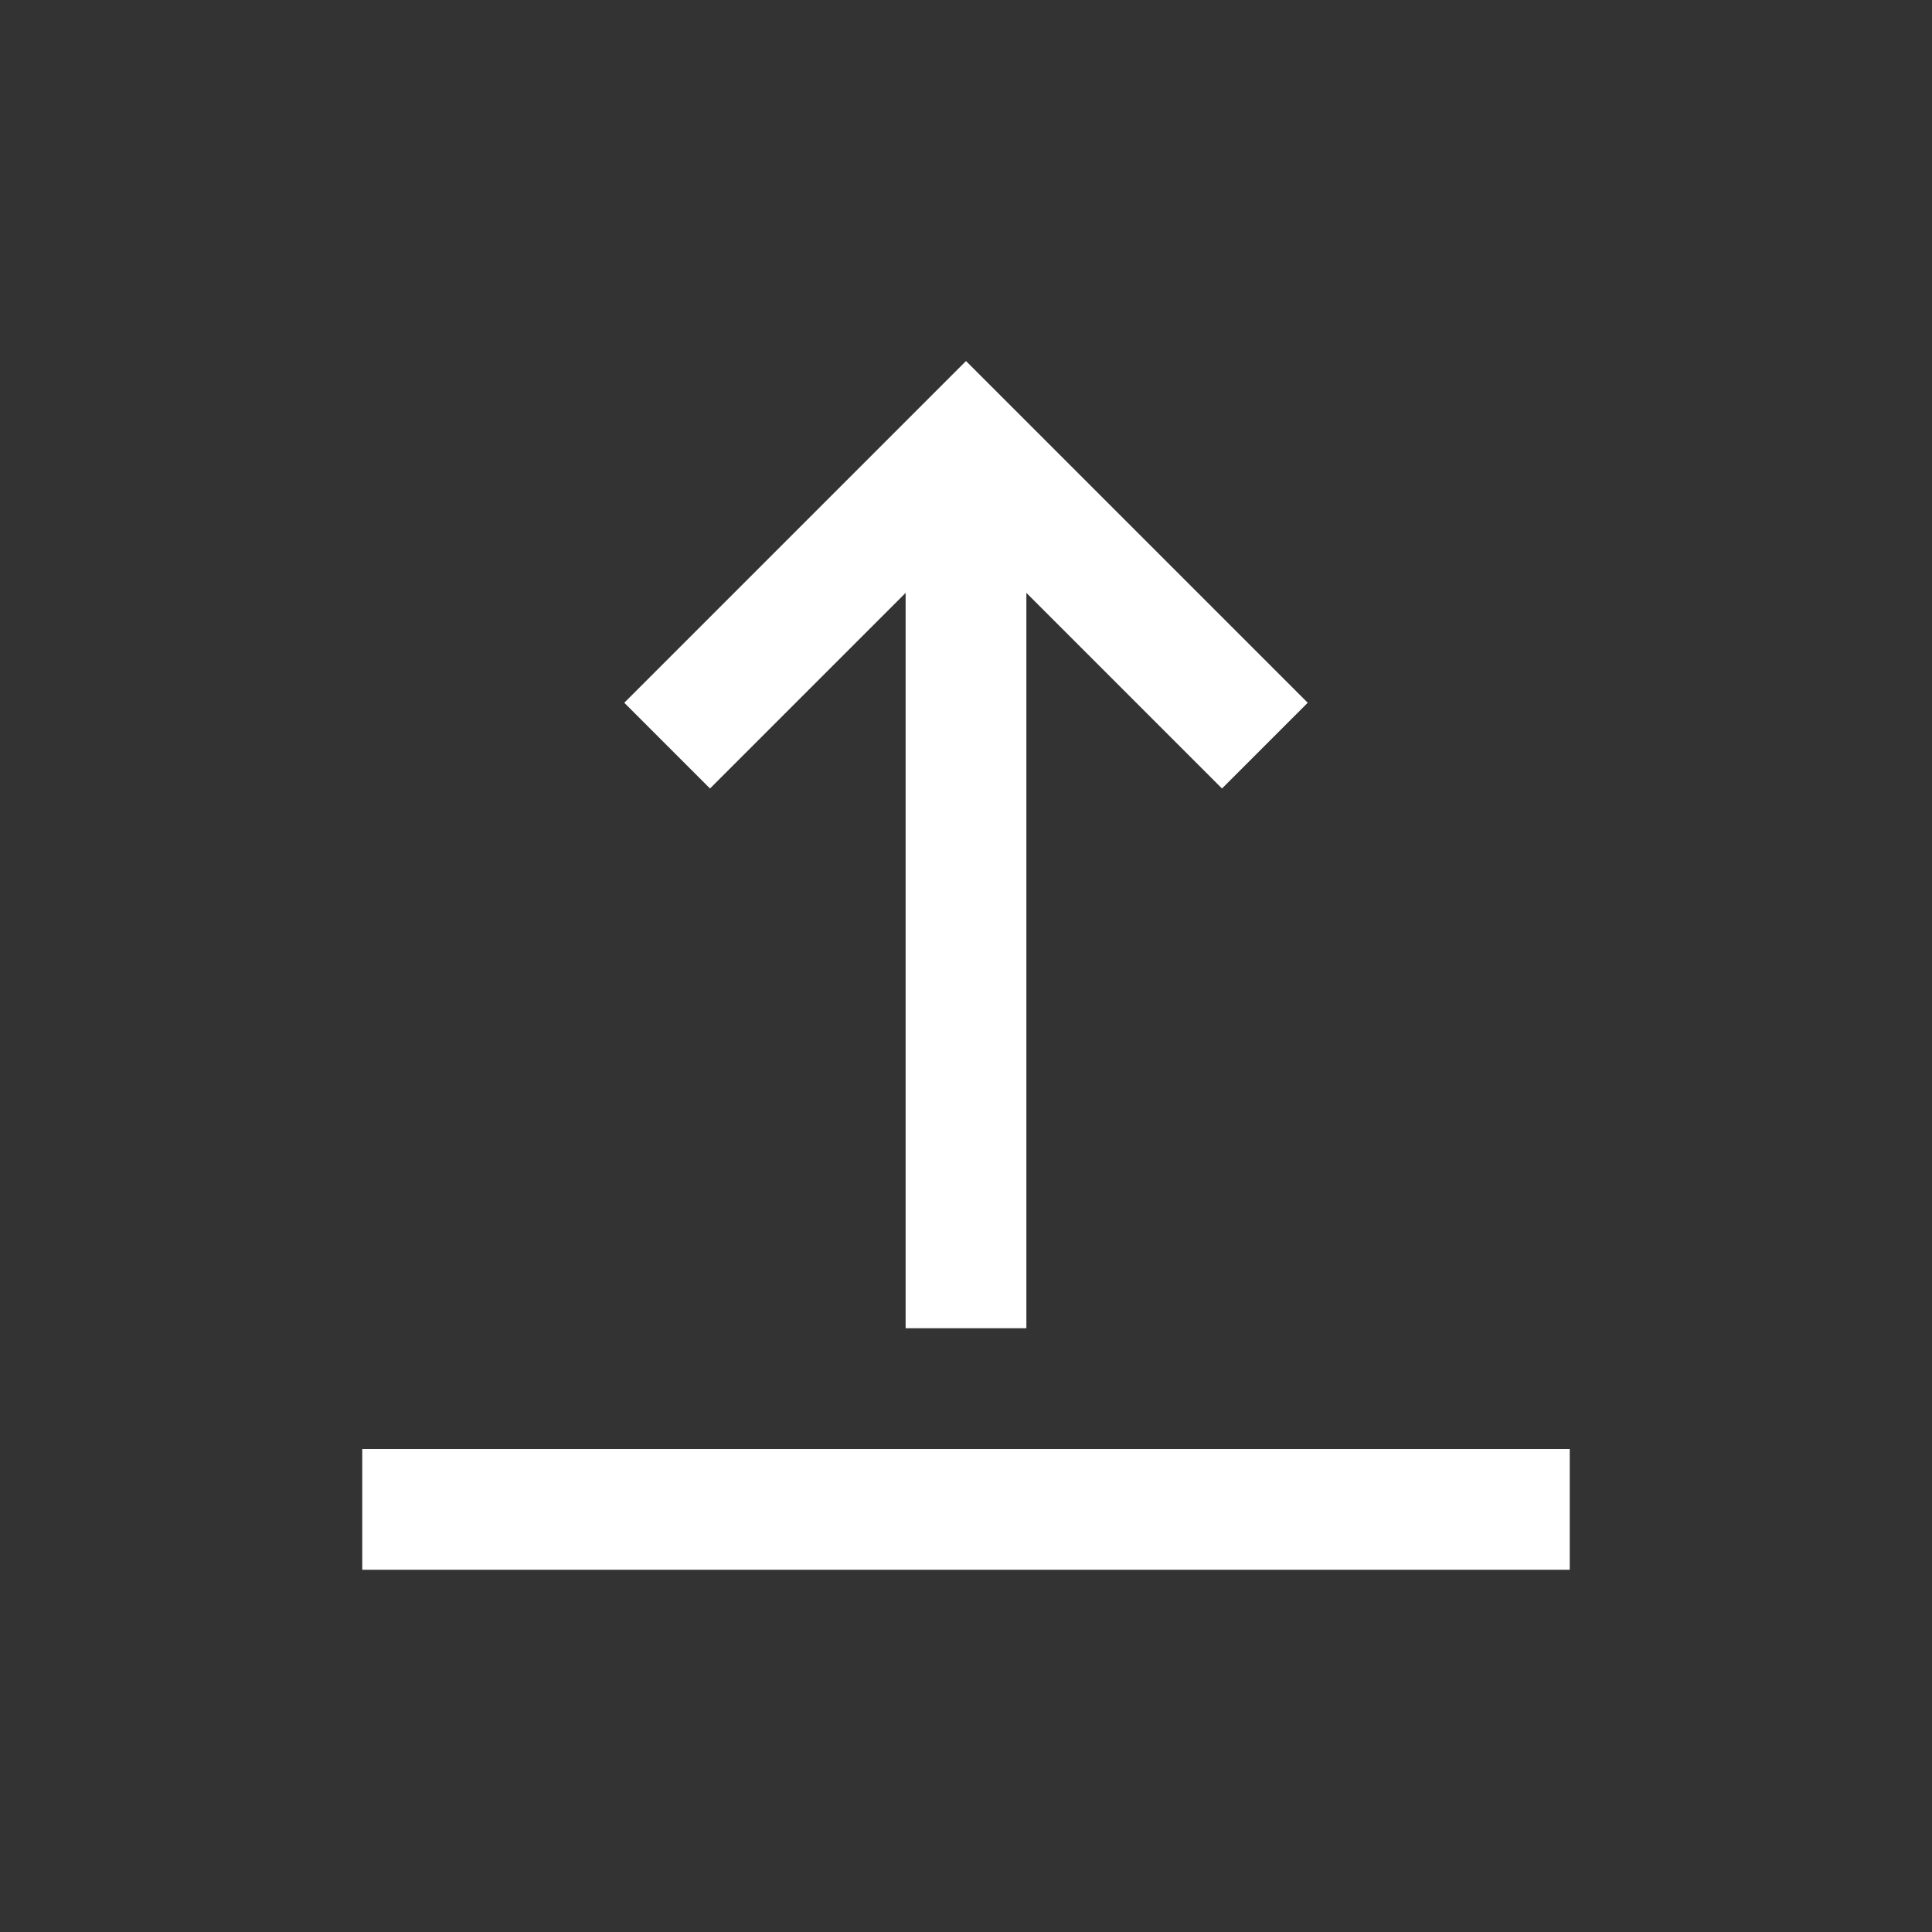 <svg xmlns="http://www.w3.org/2000/svg" xmlns:xlink="http://www.w3.org/1999/xlink" width="16" height="16" viewBox="0 0 16 16"><rect x="0" y="0" width="16" height="16" fill="#333333" stroke="none"/><path fill="#ffffff" d="M3 12v1h10v-1zm4.5-7.09V11h1V4.91l1.62 1.62.71-.71L8 2.99 5.17 5.82l.71.71z"/></svg>